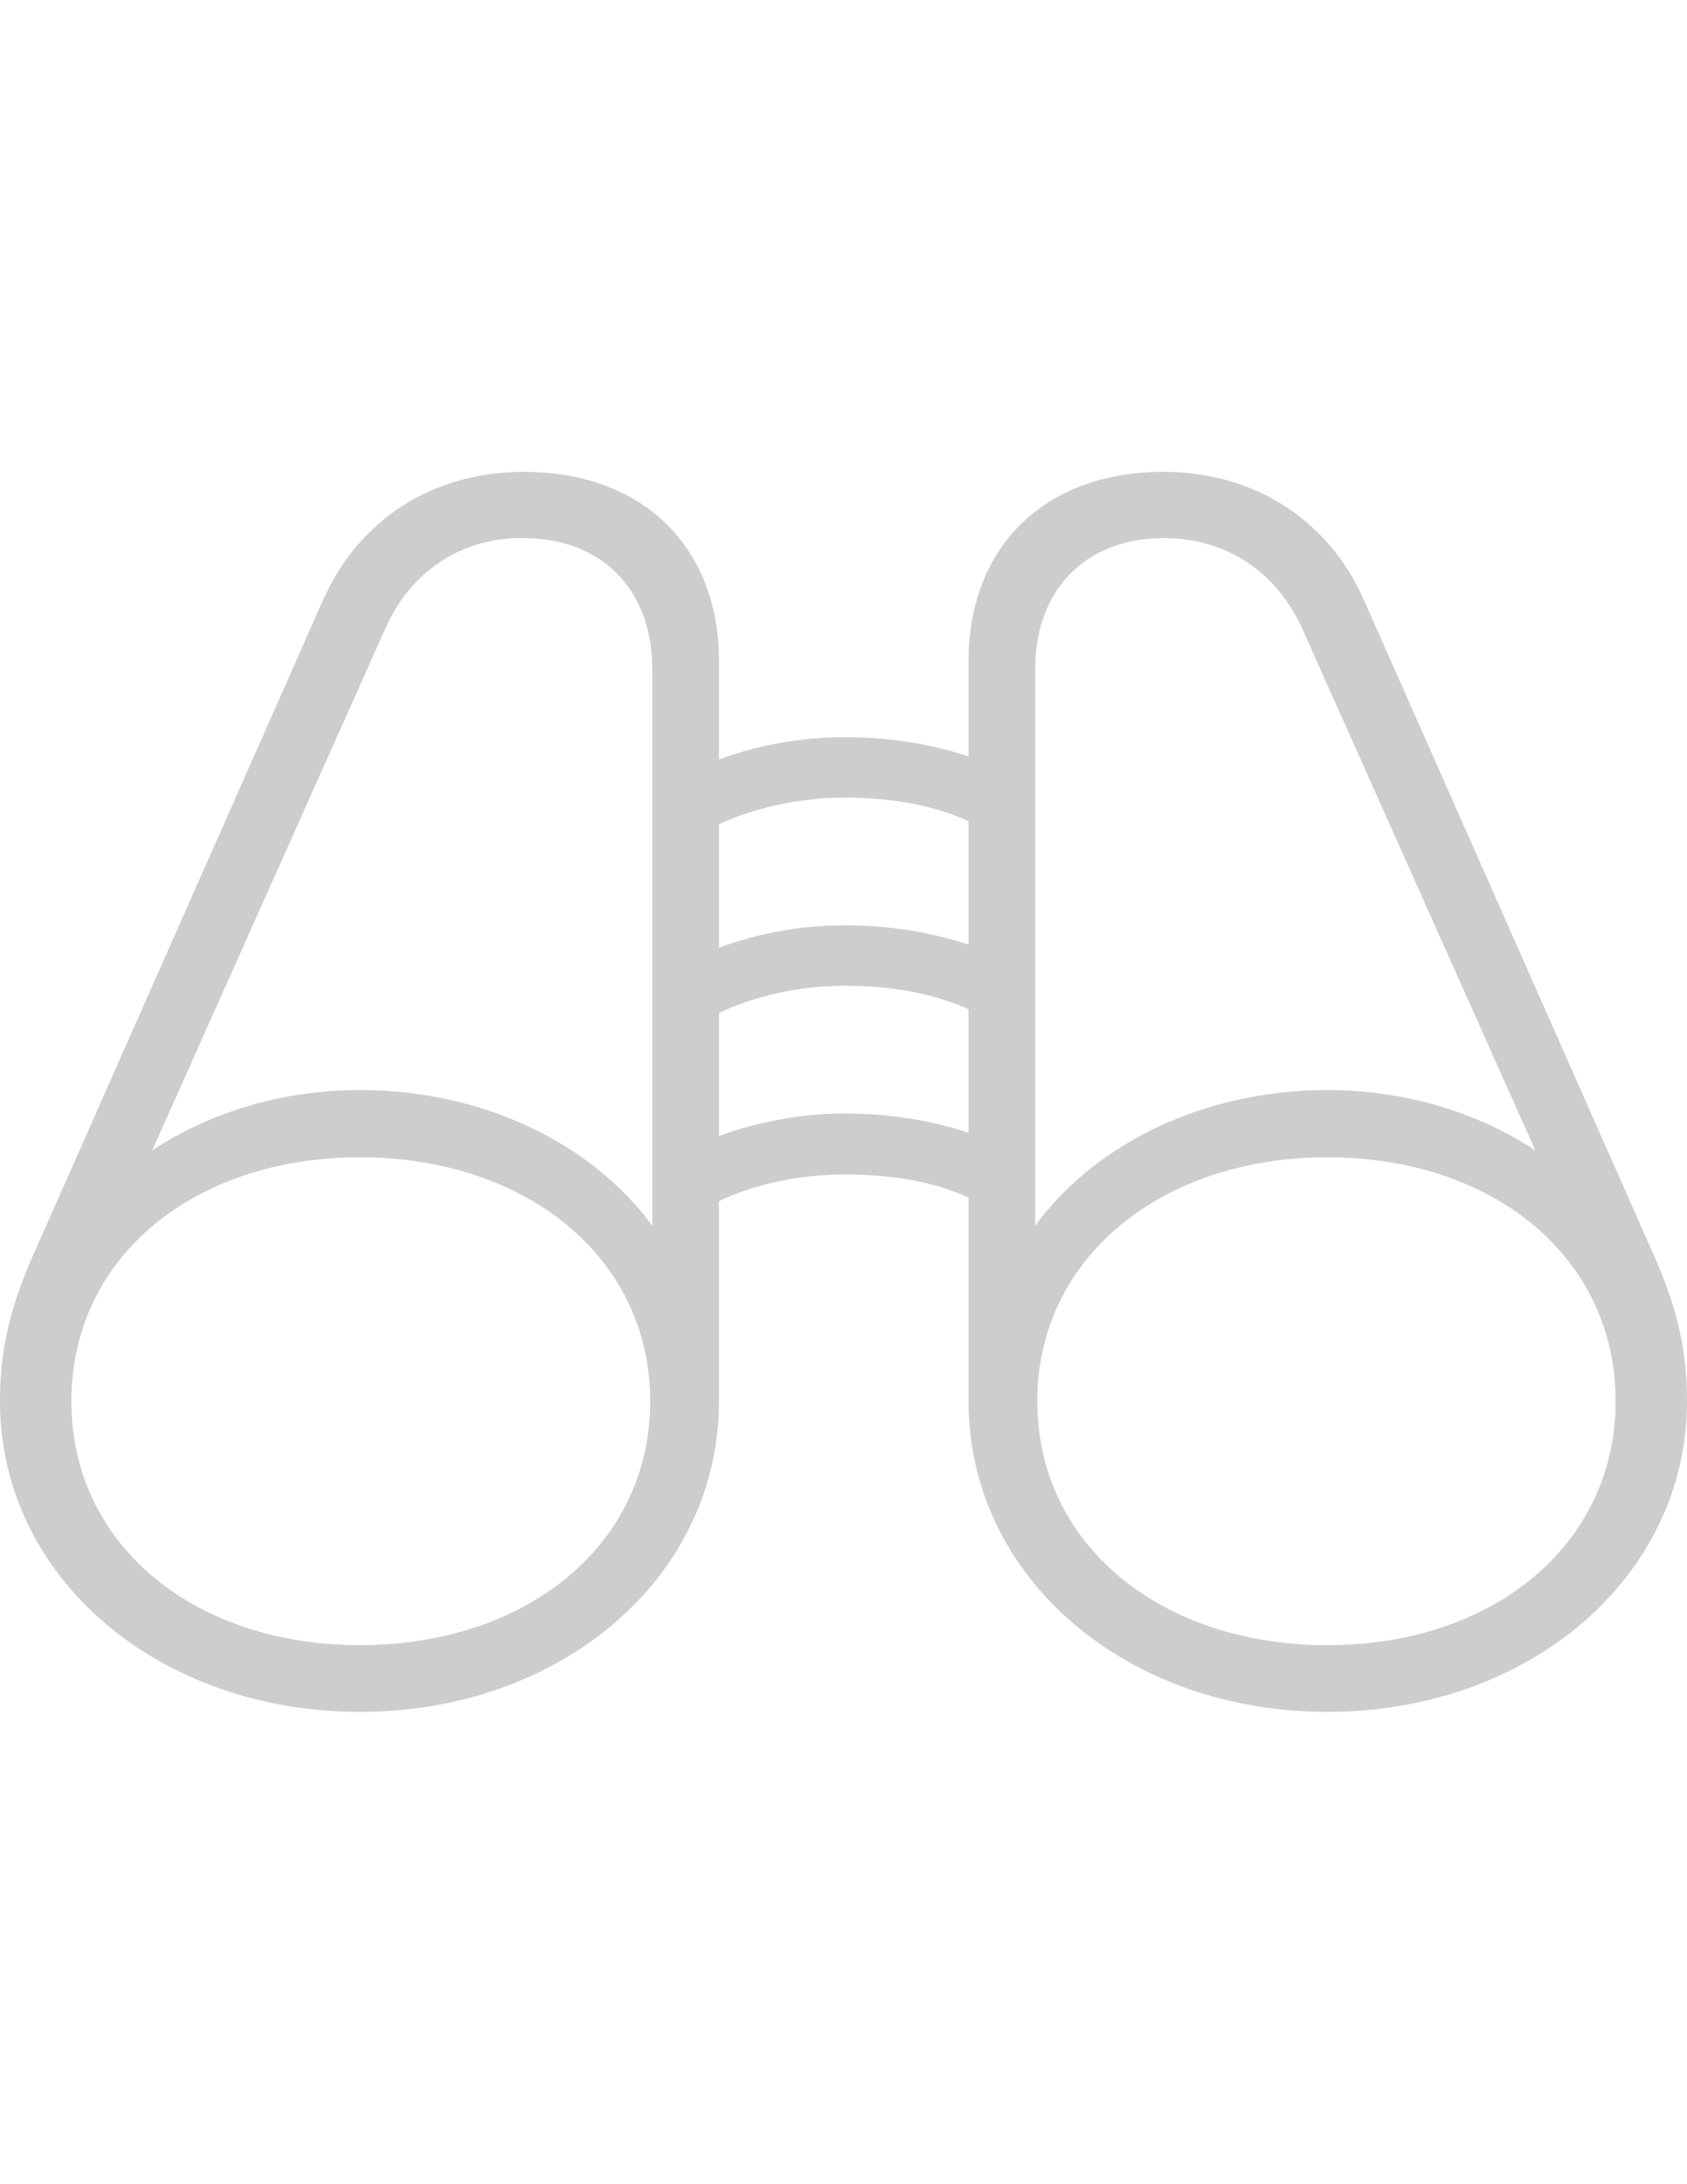 <?xml version="1.0" encoding="UTF-8"?>
<!DOCTYPE svg PUBLIC "-//W3C//DTD SVG 1.1//EN" "http://www.w3.org/Graphics/SVG/1.1/DTD/svg11.dtd">
<svg version="1.1" xmlns="http://www.w3.org/2000/svg" xmlns:xlink="http://www.w3.org/1999/xlink" x="0" y="0" width="612" height="792" viewBox="0, 0, 612, 792">
  <g id="Calque_1">
    <path d="M-0,508.094 C-0,572.167 57.646,620.741 130.603,620.741 C203.37,620.741 260.828,572.167 260.828,508.094 L260.828,435.515 C274.058,429.278 290.123,425.876 306.378,425.876 C323.955,425.876 338.696,428.522 351.361,434.193 L351.361,508.094 C351.361,572.167 408.63,620.741 481.588,620.741 C554.352,620.741 612,572.167 612,508.094 C612,491.839 609.352,476.719 600.658,456.684 L494.814,217.592 C481.774,188.297 454.937,171.097 422.05,171.097 C378.577,171.097 351.361,198.692 351.361,239.706 L351.361,274.294 C337.751,269.758 322.632,267.301 306.378,267.301 C290.69,267.301 275.003,270.136 260.828,275.428 L260.828,239.706 C260.828,198.692 233.611,171.097 189.95,171.097 C157.063,171.097 130.224,188.297 117.183,217.592 L11.34,456.684 C2.646,476.719 -0,491.839 -0,508.094 z M556.999,417.182 C536.209,403.385 509.748,395.258 481.588,395.258 C436.98,395.258 397.478,414.536 375.554,444.399 L375.554,242.541 C375.554,214.19 393.511,194.911 422.805,195.101 C444.919,195.29 463.252,207.386 472.514,228.177 z M55.19,417.182 L139.675,228.177 C148.747,207.386 167.081,195.101 189.194,195.101 C218.679,194.911 236.635,214.19 236.635,242.541 L236.635,444.399 C214.521,414.536 175.208,395.258 130.603,395.258 C102.252,395.258 75.98,403.385 55.19,417.182 z M306.378,289.225 C323.955,289.225 338.696,292.06 351.361,297.73 L351.361,342.525 C337.751,337.989 322.632,335.532 306.378,335.532 C290.69,335.532 275.003,338.367 260.828,343.659 L260.828,298.865 C274.058,292.816 290.123,289.225 306.378,289.225 z M306.378,357.456 C323.955,357.456 338.696,360.292 351.361,365.962 L351.361,410.756 C337.751,406.22 322.632,403.763 306.378,403.763 C290.69,403.763 275.003,406.787 260.828,411.89 L260.828,367.285 C274.058,361.048 290.123,357.456 306.378,357.456 z M25.894,508.094 C25.894,455.739 70.499,419.639 130.603,419.639 C190.517,419.639 235.879,455.739 235.879,508.094 C235.879,560.448 190.706,596.548 130.603,596.548 C70.499,596.548 25.894,560.259 25.894,508.094 z M586.104,508.094 C586.104,560.259 541.5,596.548 481.588,596.548 C421.481,596.548 376.309,560.448 376.309,508.094 C376.309,455.739 421.671,419.639 481.588,419.639 C541.5,419.639 586.104,455.739 586.104,508.094 z" fill="#CDCDCD"/>
  </g>
</svg>
